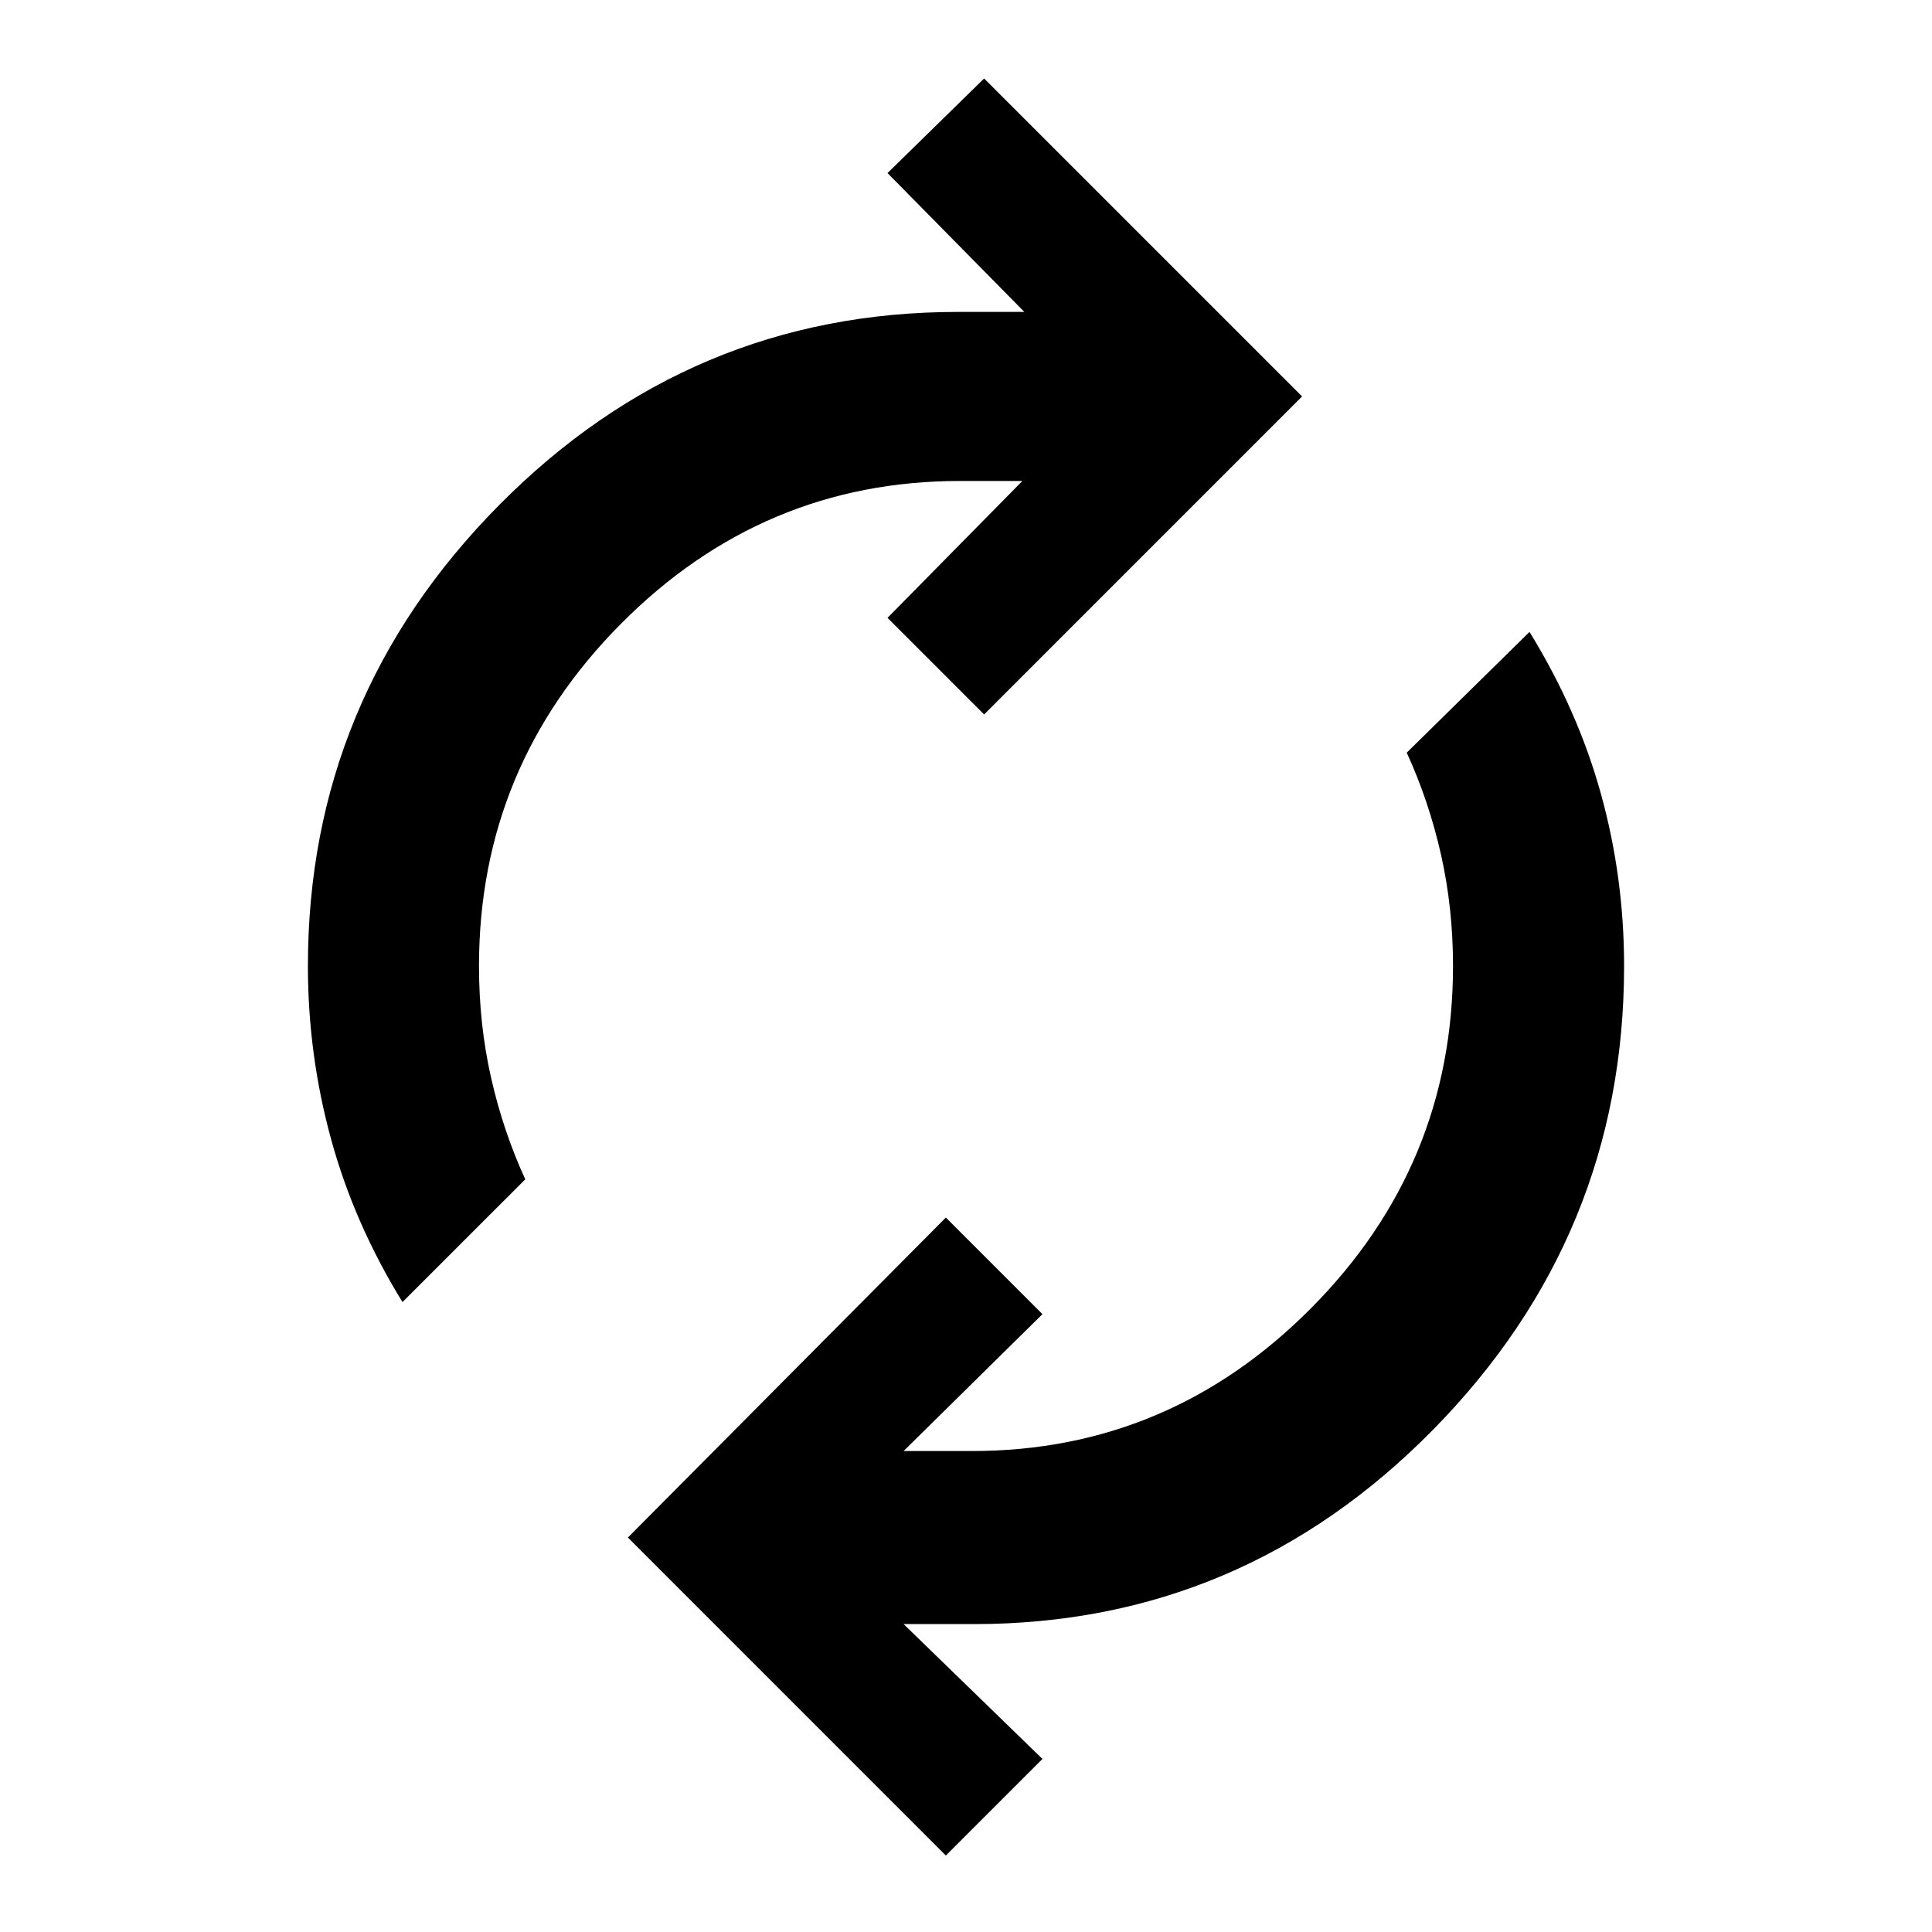 <svg xmlns="http://www.w3.org/2000/svg" height="40" width="40"><path d="M8.333 26.958q-1-1.625-1.479-3.375-.479-1.75-.479-3.583 0-5.542 3.958-9.542 3.959-4 9.5-4h1.375l-2.833-2.875 2-1.958 6.583 6.583-6.583 6.584-2-2 2.792-2.834h-1.292q-4.083 0-7.021 2.959Q9.917 15.875 9.917 20q0 1.208.25 2.312.25 1.105.708 2.105Zm11.25 11.459L13 31.833l6.583-6.625 2 2-2.875 2.834h1.417q4.083 0 7.021-2.959 2.937-2.958 2.937-7.083 0-1.208-.25-2.312-.25-1.105-.708-2.105l2.542-2.5q1 1.625 1.479 3.355.479 1.729.479 3.562 0 5.583-3.958 9.604-3.959 4.021-9.5 4.021h-1.459l2.875 2.792Z"/></svg>